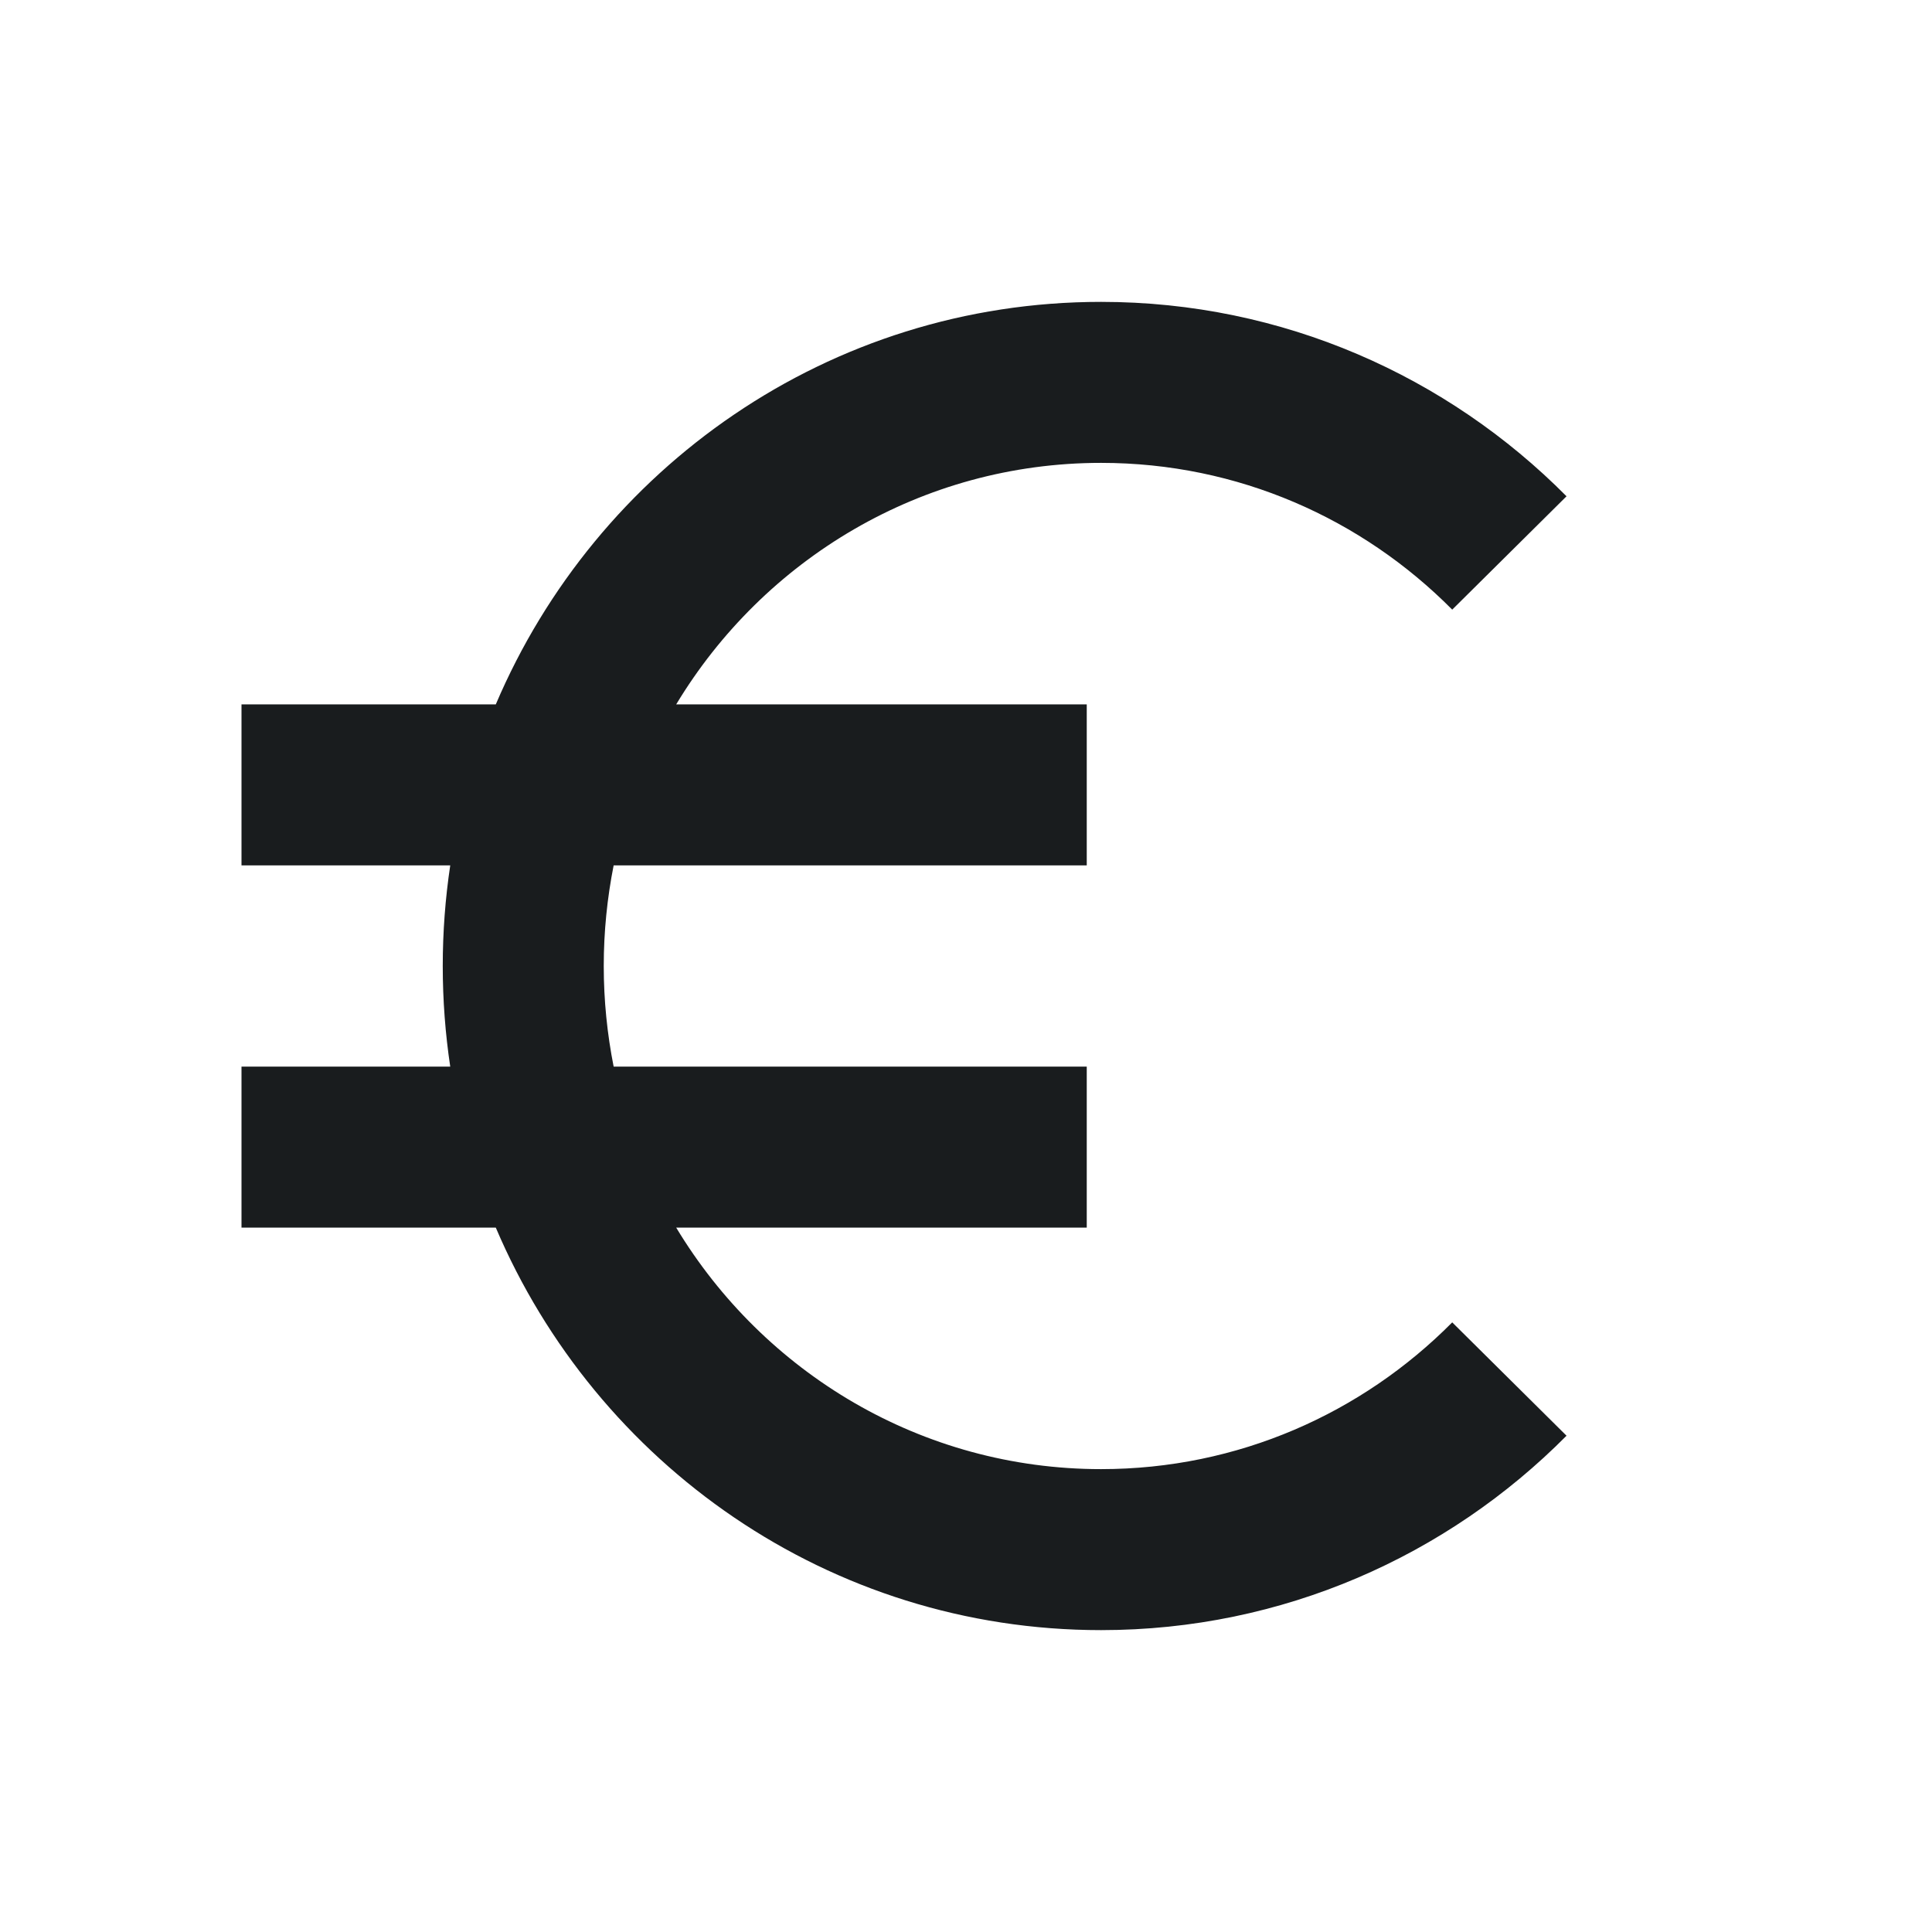 <svg width="24" height="24" viewBox="0 0 24 24" fill="none" xmlns="http://www.w3.org/2000/svg">
<path d="M7.623 10.75C7.543 11.154 7.5 11.572 7.5 12C7.5 12.428 7.543 12.846 7.623 13.25H13.5V15.25H8.4C9.486 17.051 11.447 18.25 13.678 18.25C15.38 18.25 16.92 17.556 18.04 16.427L19.46 17.835C17.982 19.325 15.937 20.25 13.678 20.25C10.3 20.25 7.409 18.187 6.159 15.25H3V13.25H5.593C5.532 12.842 5.5 12.425 5.5 12C5.5 11.575 5.532 11.158 5.593 10.75H3V8.75H6.159C7.409 5.813 10.3 3.75 13.678 3.75C15.937 3.75 17.982 4.675 19.46 6.165L18.04 7.573C16.92 6.444 15.38 5.75 13.678 5.75C11.447 5.75 9.486 6.949 8.4 8.75H13.5V10.75H7.623Z" fill="#191C1E"/>
</svg>
